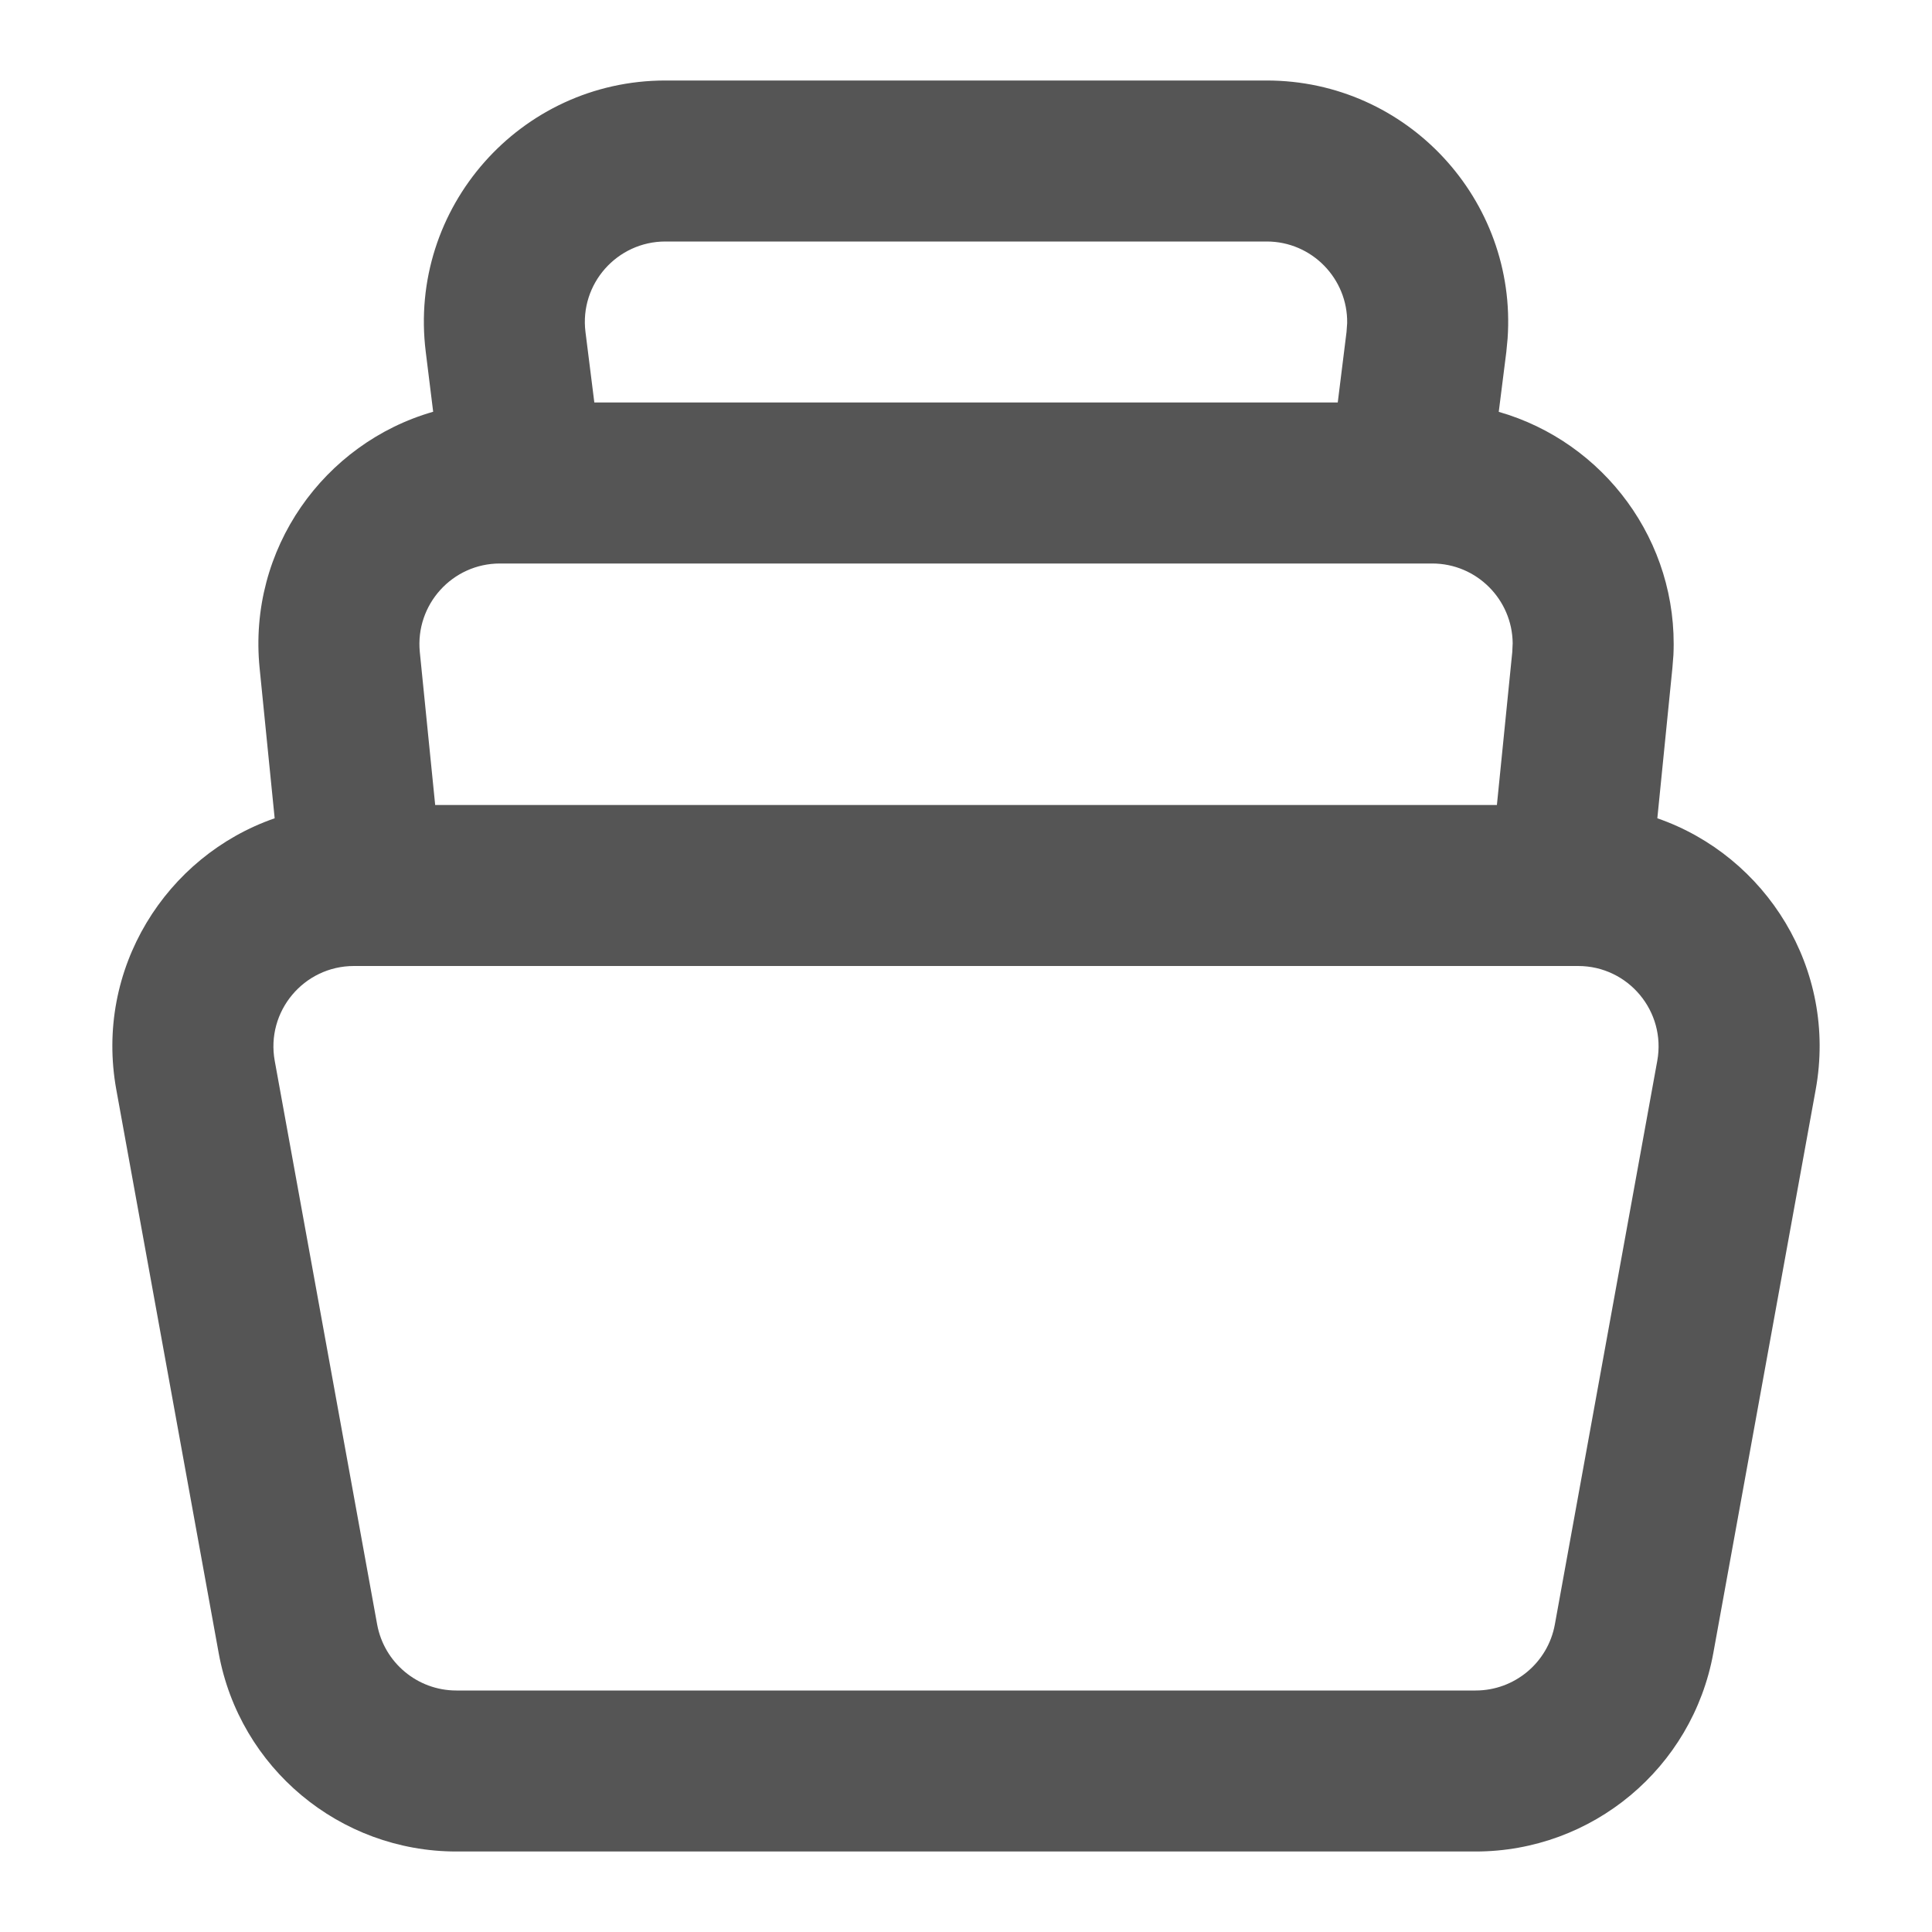 <svg width="24" height="24" viewBox="0 0 24 24" fill="none" xmlns="http://www.w3.org/2000/svg">
<path fill-rule="evenodd" clip-rule="evenodd" d="M15.735 1C17.483 1 18.848 2.485 18.728 4.205L18.712 4.372L18.618 5.116C19.923 5.49 20.852 6.722 20.788 8.134L20.775 8.299L20.588 10.165C21.939 10.633 22.828 12.037 22.555 13.537L21.283 20.537C21.023 21.963 19.78 23 18.331 23H5.669C4.22 23 2.977 21.963 2.717 20.537L1.445 13.537C1.172 12.037 2.061 10.633 3.412 10.165L3.225 8.299C3.077 6.819 4.026 5.503 5.381 5.115L5.289 4.372C5.065 2.582 6.462 1 8.266 1H15.735ZM4.397 12C3.773 12 3.301 12.565 3.413 13.179L4.685 20.179C4.772 20.654 5.186 21 5.669 21H18.331C18.814 21 19.229 20.654 19.315 20.179L20.587 13.179C20.699 12.565 20.228 12 19.604 12H4.397ZM6.21 7C5.619 7 5.157 7.511 5.215 8.1L5.406 10H18.595L18.786 8.1L18.791 7.99C18.786 7.449 18.345 7 17.791 7H6.21ZM8.266 3C7.665 3 7.198 3.527 7.273 4.124L7.383 5H16.618L16.727 4.124L16.735 4.013C16.743 3.463 16.298 3 15.735 3H8.266Z" fill="#555555"/>
</svg>
